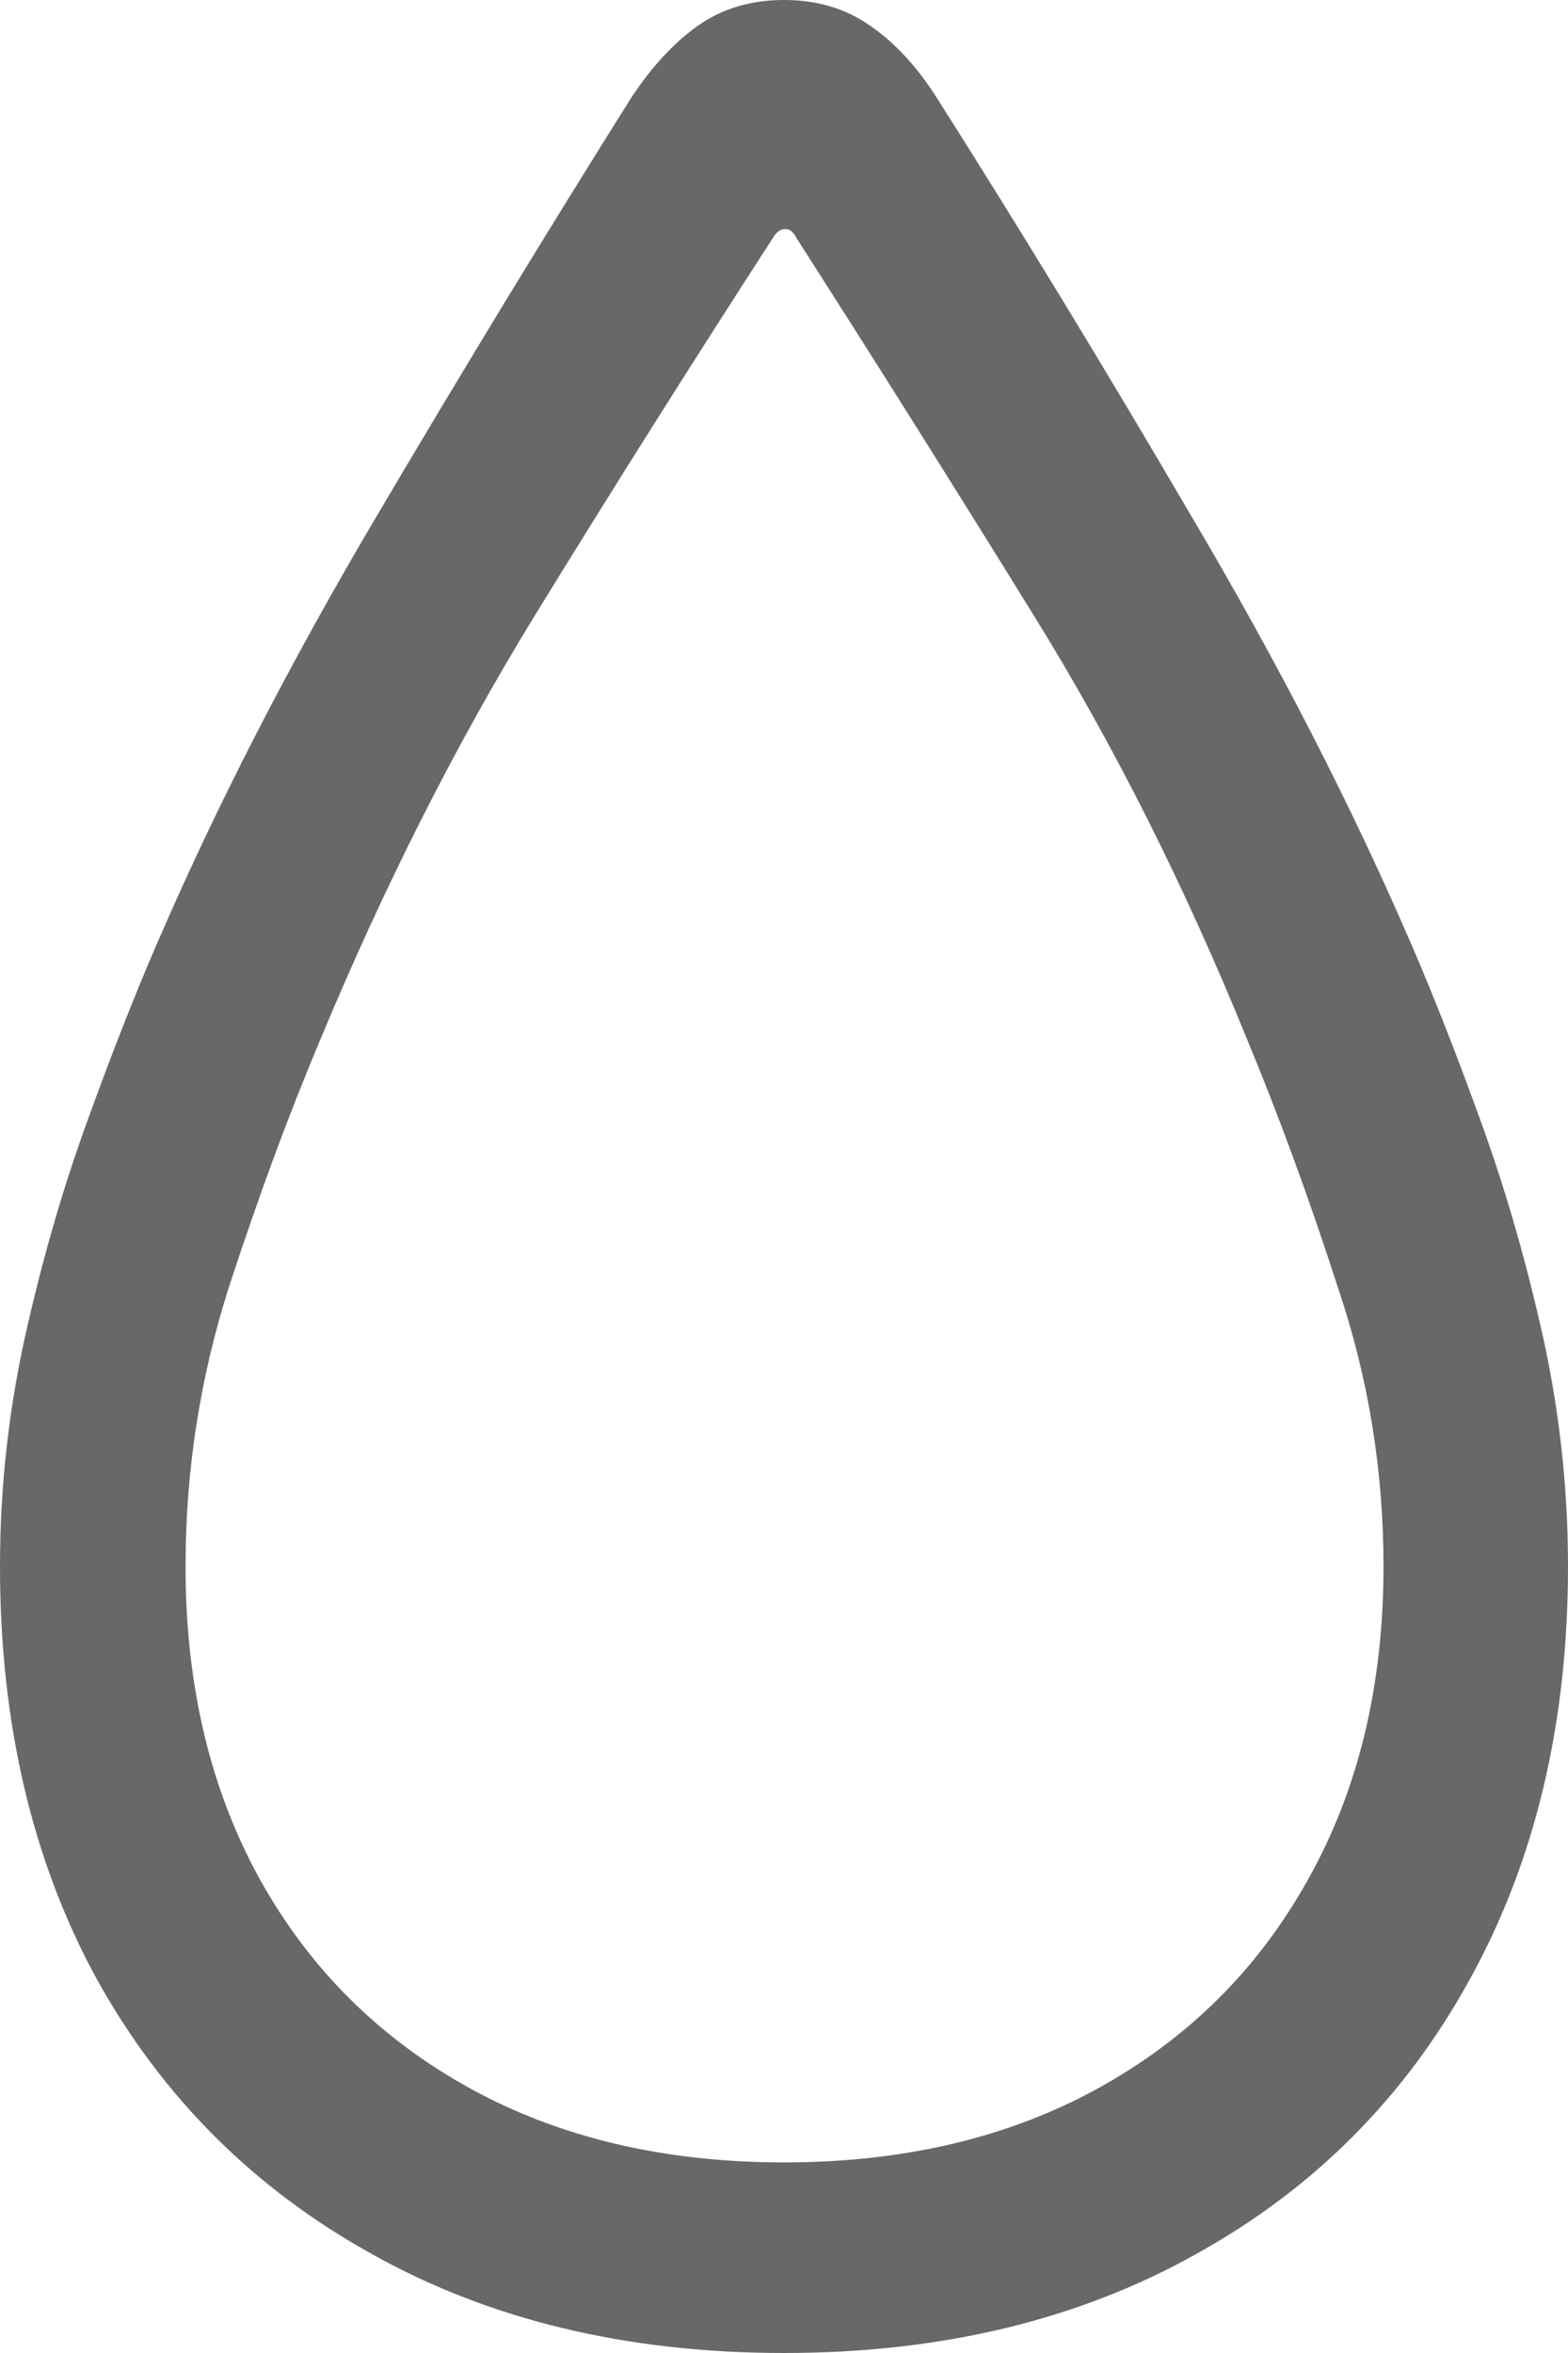 <svg width="6" height="9" viewBox="0 0 6 9" fill="none" xmlns="http://www.w3.org/2000/svg">
<path d="M3 9C2.4 9 1.874 8.874 1.424 8.622C0.974 8.373 0.623 8.024 0.372 7.573C0.124 7.12 0 6.593 0 5.991C0 5.695 0.032 5.403 0.095 5.116C0.159 4.828 0.237 4.557 0.329 4.302C0.421 4.047 0.509 3.822 0.593 3.627C0.824 3.09 1.107 2.539 1.442 1.973C1.776 1.407 2.101 0.874 2.416 0.373C2.494 0.255 2.579 0.163 2.671 0.098C2.763 0.033 2.873 0 3 0C3.127 0 3.237 0.033 3.329 0.098C3.424 0.163 3.509 0.255 3.584 0.373C3.902 0.874 4.227 1.407 4.558 1.973C4.893 2.539 5.176 3.09 5.407 3.627C5.491 3.822 5.579 4.047 5.671 4.302C5.763 4.557 5.841 4.828 5.905 5.116C5.968 5.403 6 5.695 6 5.991C6 6.593 5.874 7.12 5.623 7.573C5.375 8.024 5.026 8.373 4.576 8.622C4.126 8.874 3.6 9 3 9ZM3 8.271C3.459 8.271 3.86 8.176 4.203 7.987C4.547 7.797 4.814 7.532 5.004 7.191C5.198 6.847 5.294 6.447 5.294 5.991C5.294 5.627 5.237 5.273 5.121 4.929C5.009 4.582 4.892 4.264 4.771 3.973C4.534 3.39 4.263 2.85 3.957 2.356C3.651 1.861 3.348 1.379 3.048 0.911C3.036 0.887 3.022 0.876 3.004 0.876C2.987 0.876 2.971 0.887 2.957 0.911C2.654 1.379 2.349 1.862 2.043 2.36C1.74 2.855 1.468 3.394 1.225 3.978C1.104 4.265 0.987 4.582 0.874 4.929C0.765 5.273 0.71 5.627 0.71 5.991C0.71 6.447 0.805 6.847 0.996 7.191C1.186 7.532 1.453 7.797 1.797 7.987C2.14 8.176 2.541 8.271 3 8.271Z" fill="#68686A"/>
</svg>
